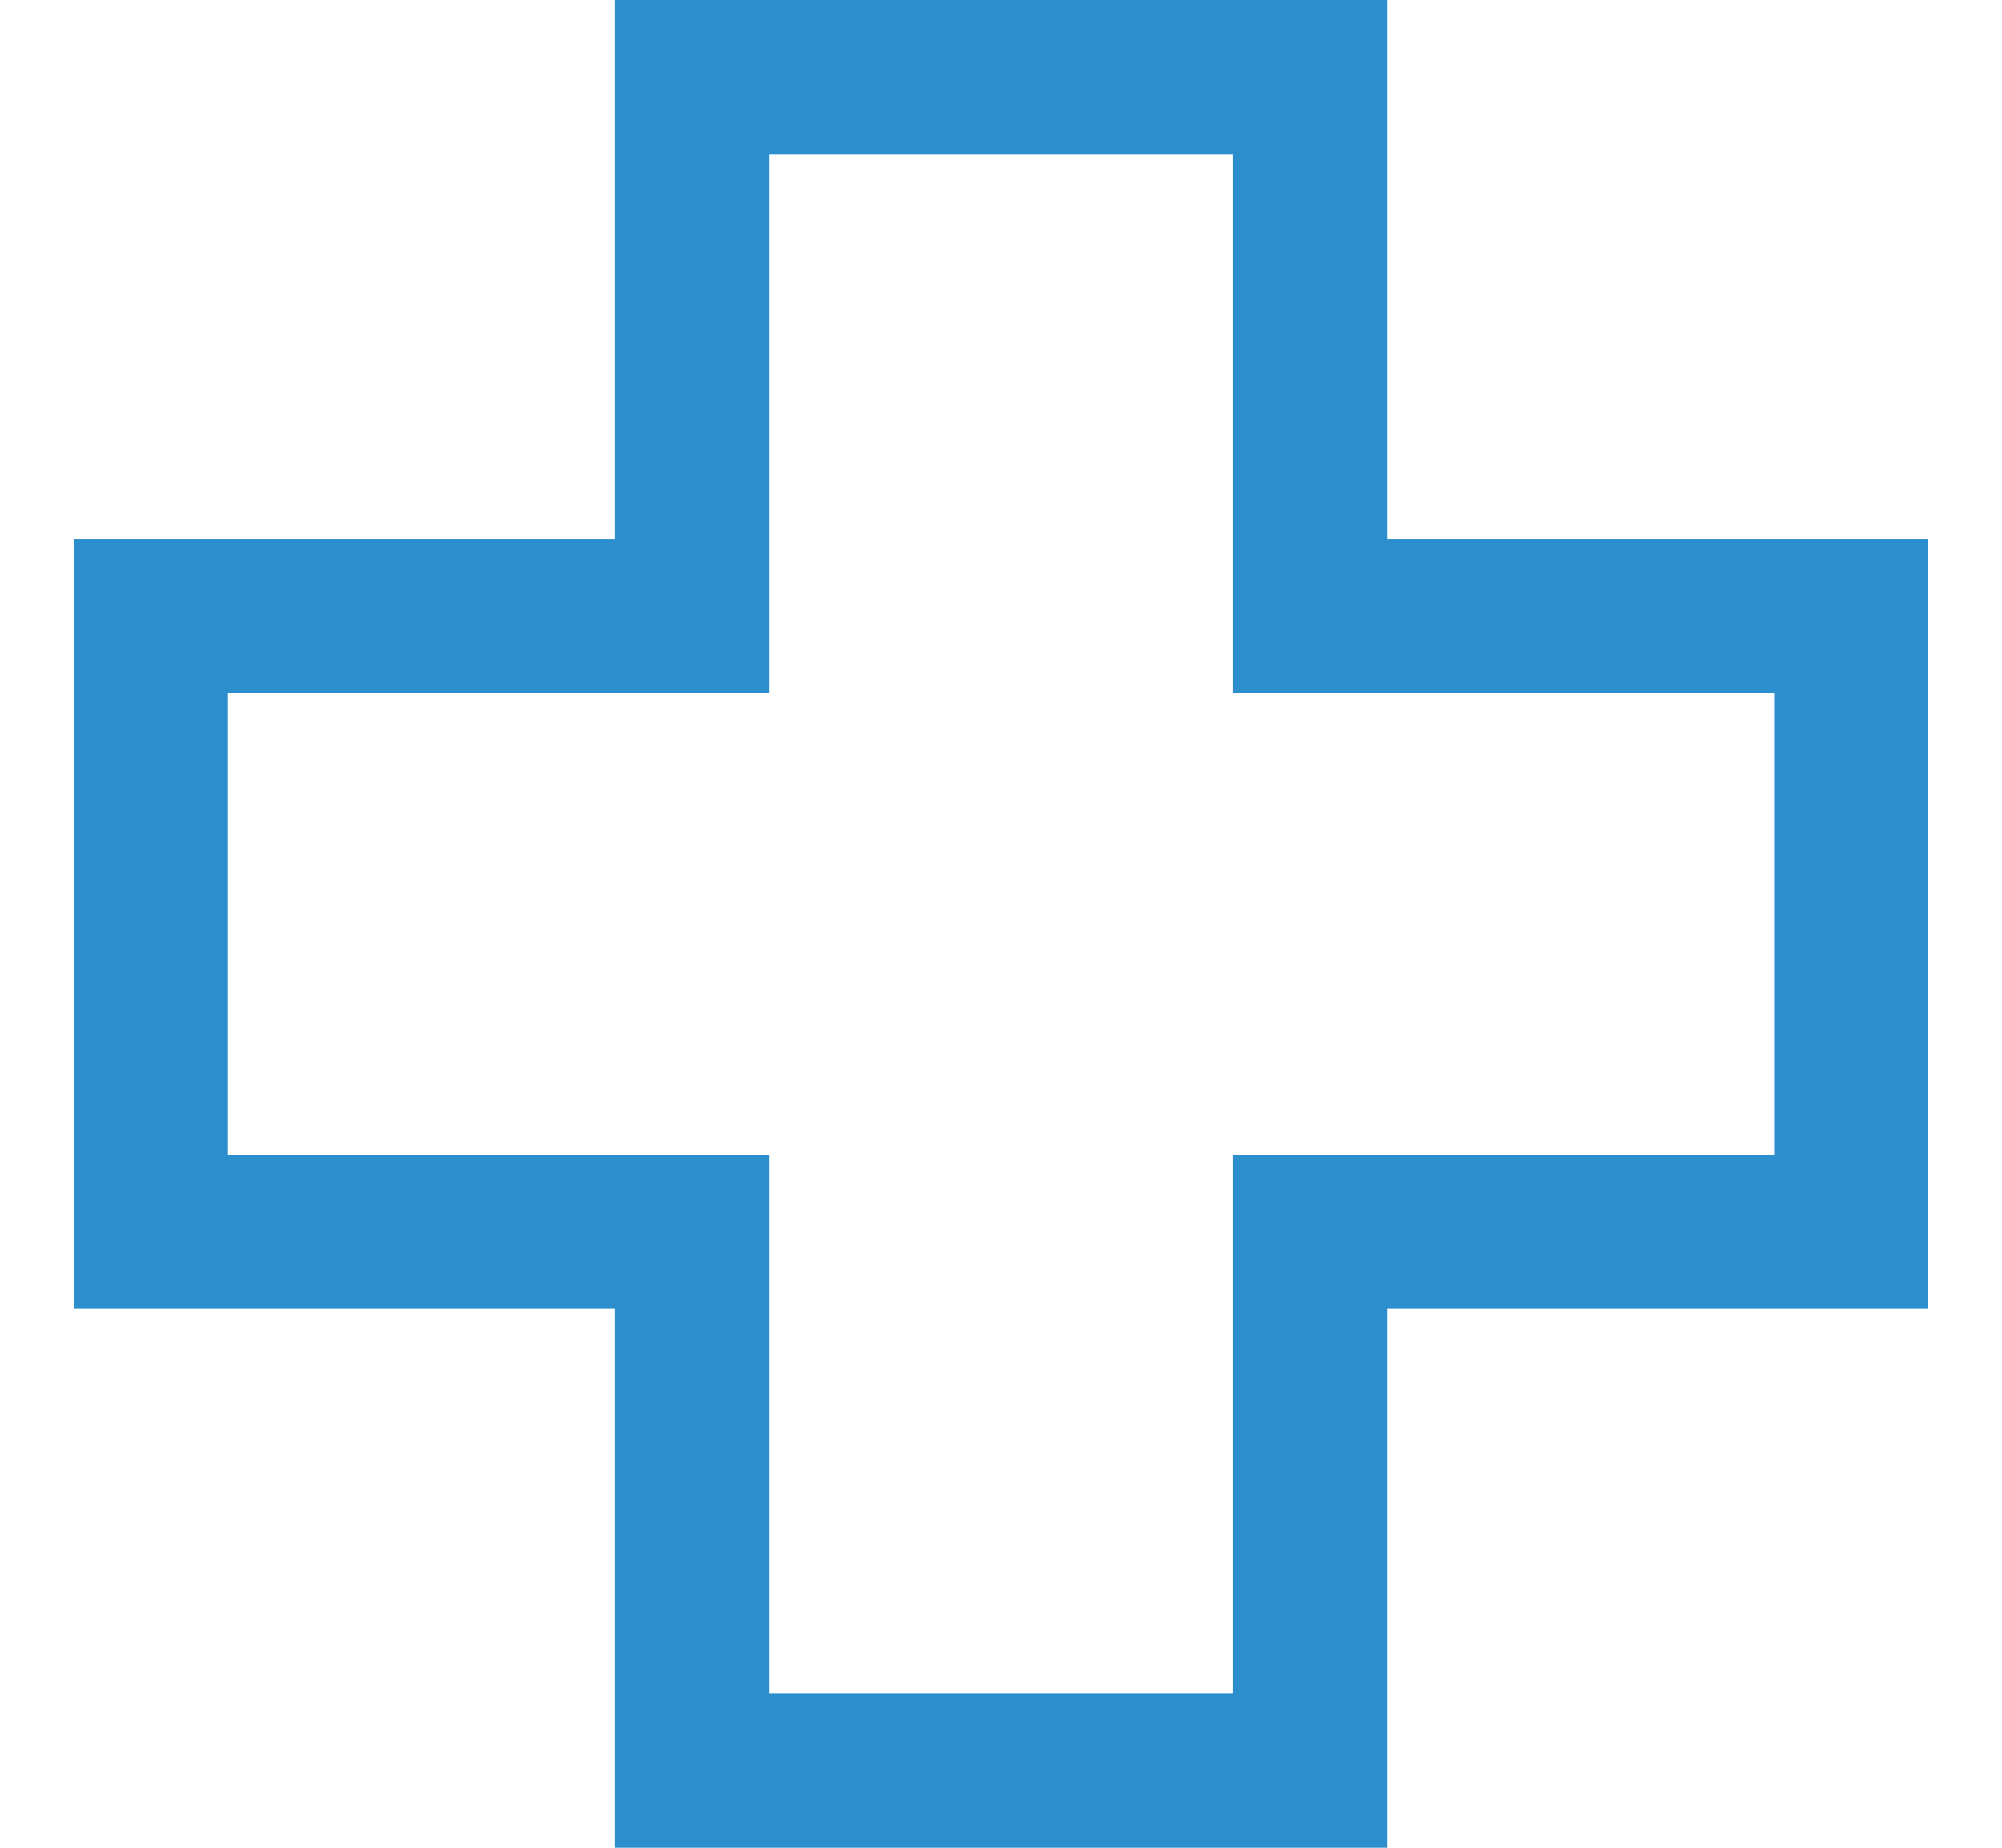 <svg width="26" height="24" viewBox="0 0 26 24" fill="none" xmlns="http://www.w3.org/2000/svg">
<path d="M24.041 8H17.015V1H8.986V8H1.961V16H8.986V23H17.015V16H24.041V8Z" stroke="#2C8ECC" stroke-width="2" stroke-miterlimit="10" stroke-linecap="square"/>
</svg>
